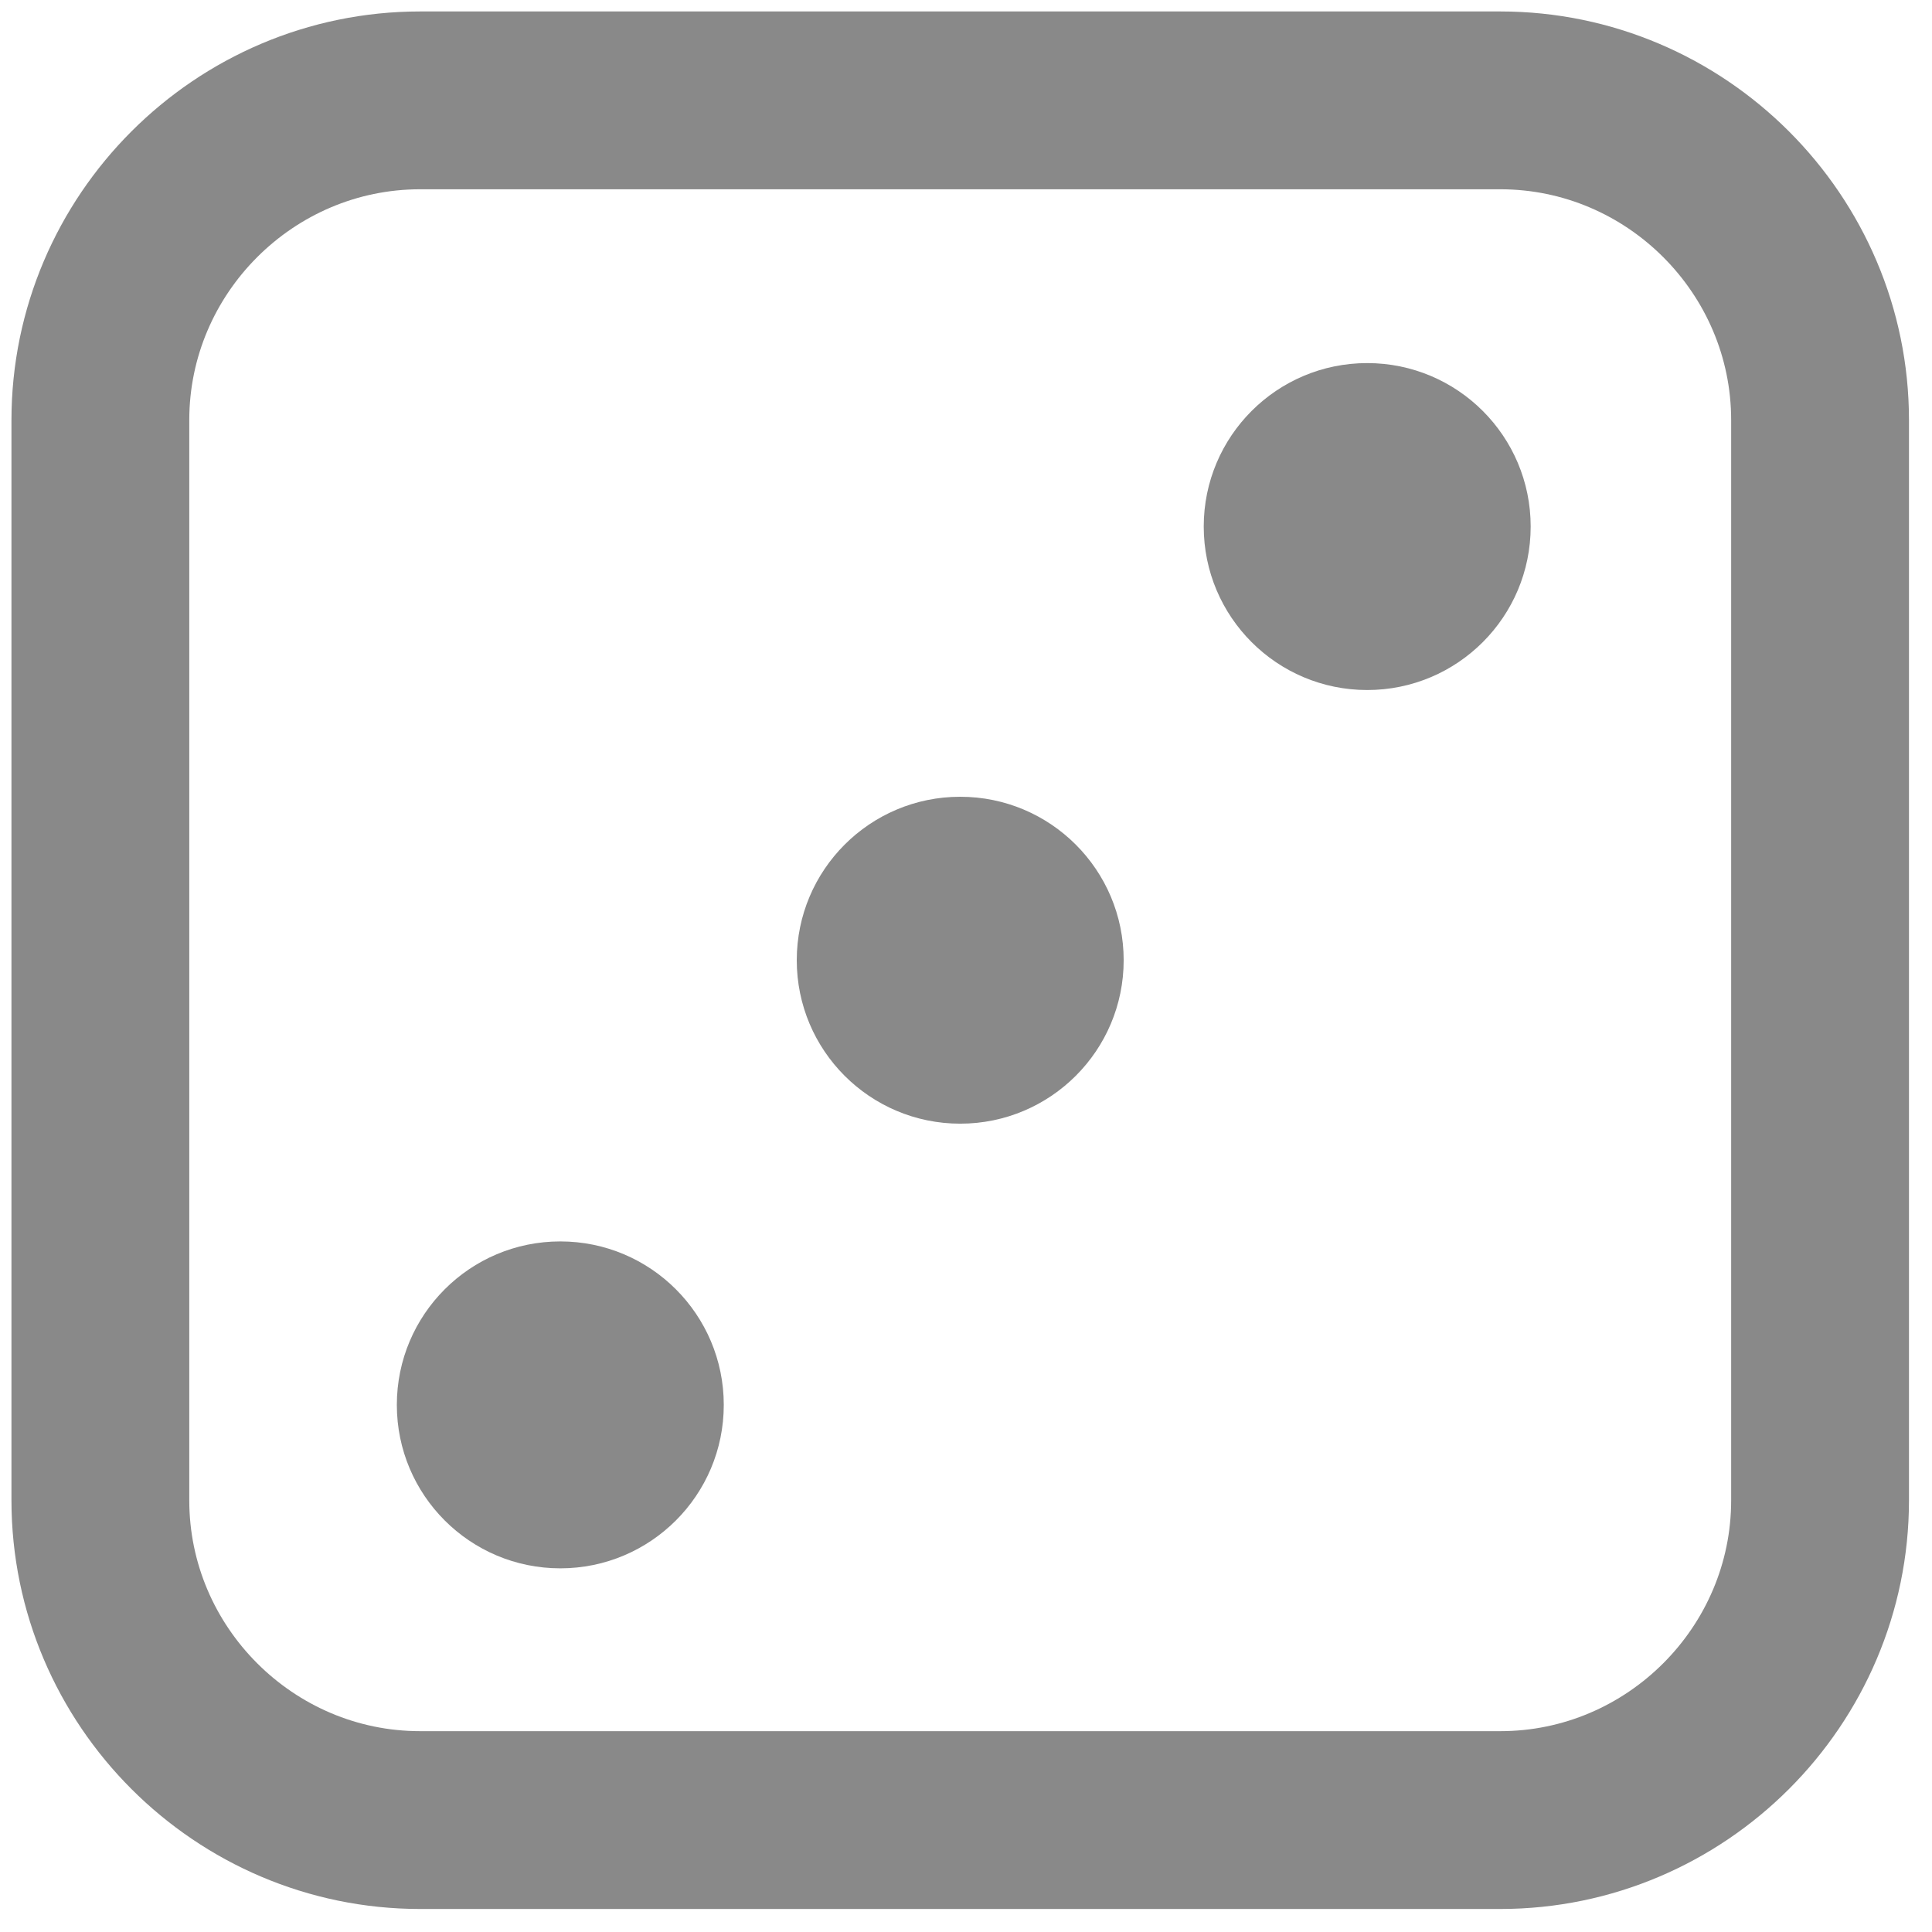 <svg width="40" height="40" viewBox="0 0 77 77" fill="none" xmlns="http://www.w3.org/2000/svg">
<path d="M16.745 4H59.794C66.804 4 72.539 9.735 72.539 16.745V59.794C72.539 66.804 66.804 72.539 59.794 72.539H16.745C9.735 72.539 4 66.804 4 59.794V16.745C4 9.735 9.735 4 16.745 4Z" stroke="#898989" stroke-width="7.087"/>
<path fill-rule="evenodd" clip-rule="evenodd" d="M54.49 14.471C58.088 14.471 61.005 17.387 61.005 20.985C61.005 24.584 58.088 27.501 54.49 27.501C50.892 27.501 47.975 24.584 47.975 20.985C47.975 17.387 50.892 14.471 54.49 14.471V14.471Z" fill="#898989"/>
<path fill-rule="evenodd" clip-rule="evenodd" d="M38.269 31.755C41.867 31.755 44.784 34.672 44.784 38.27C44.784 41.867 41.867 44.784 38.269 44.784C34.671 44.784 31.755 41.867 31.755 38.27C31.755 34.672 34.671 31.755 38.269 31.755Z" fill="#898989"/>
<path fill-rule="evenodd" clip-rule="evenodd" d="M22.331 49.477C25.929 49.477 28.846 52.394 28.846 55.992C28.846 59.589 25.929 62.506 22.331 62.506C18.733 62.506 15.816 59.589 15.816 55.992C15.816 52.394 18.733 49.477 22.331 49.477Z" fill="#898989"/>
</svg>
